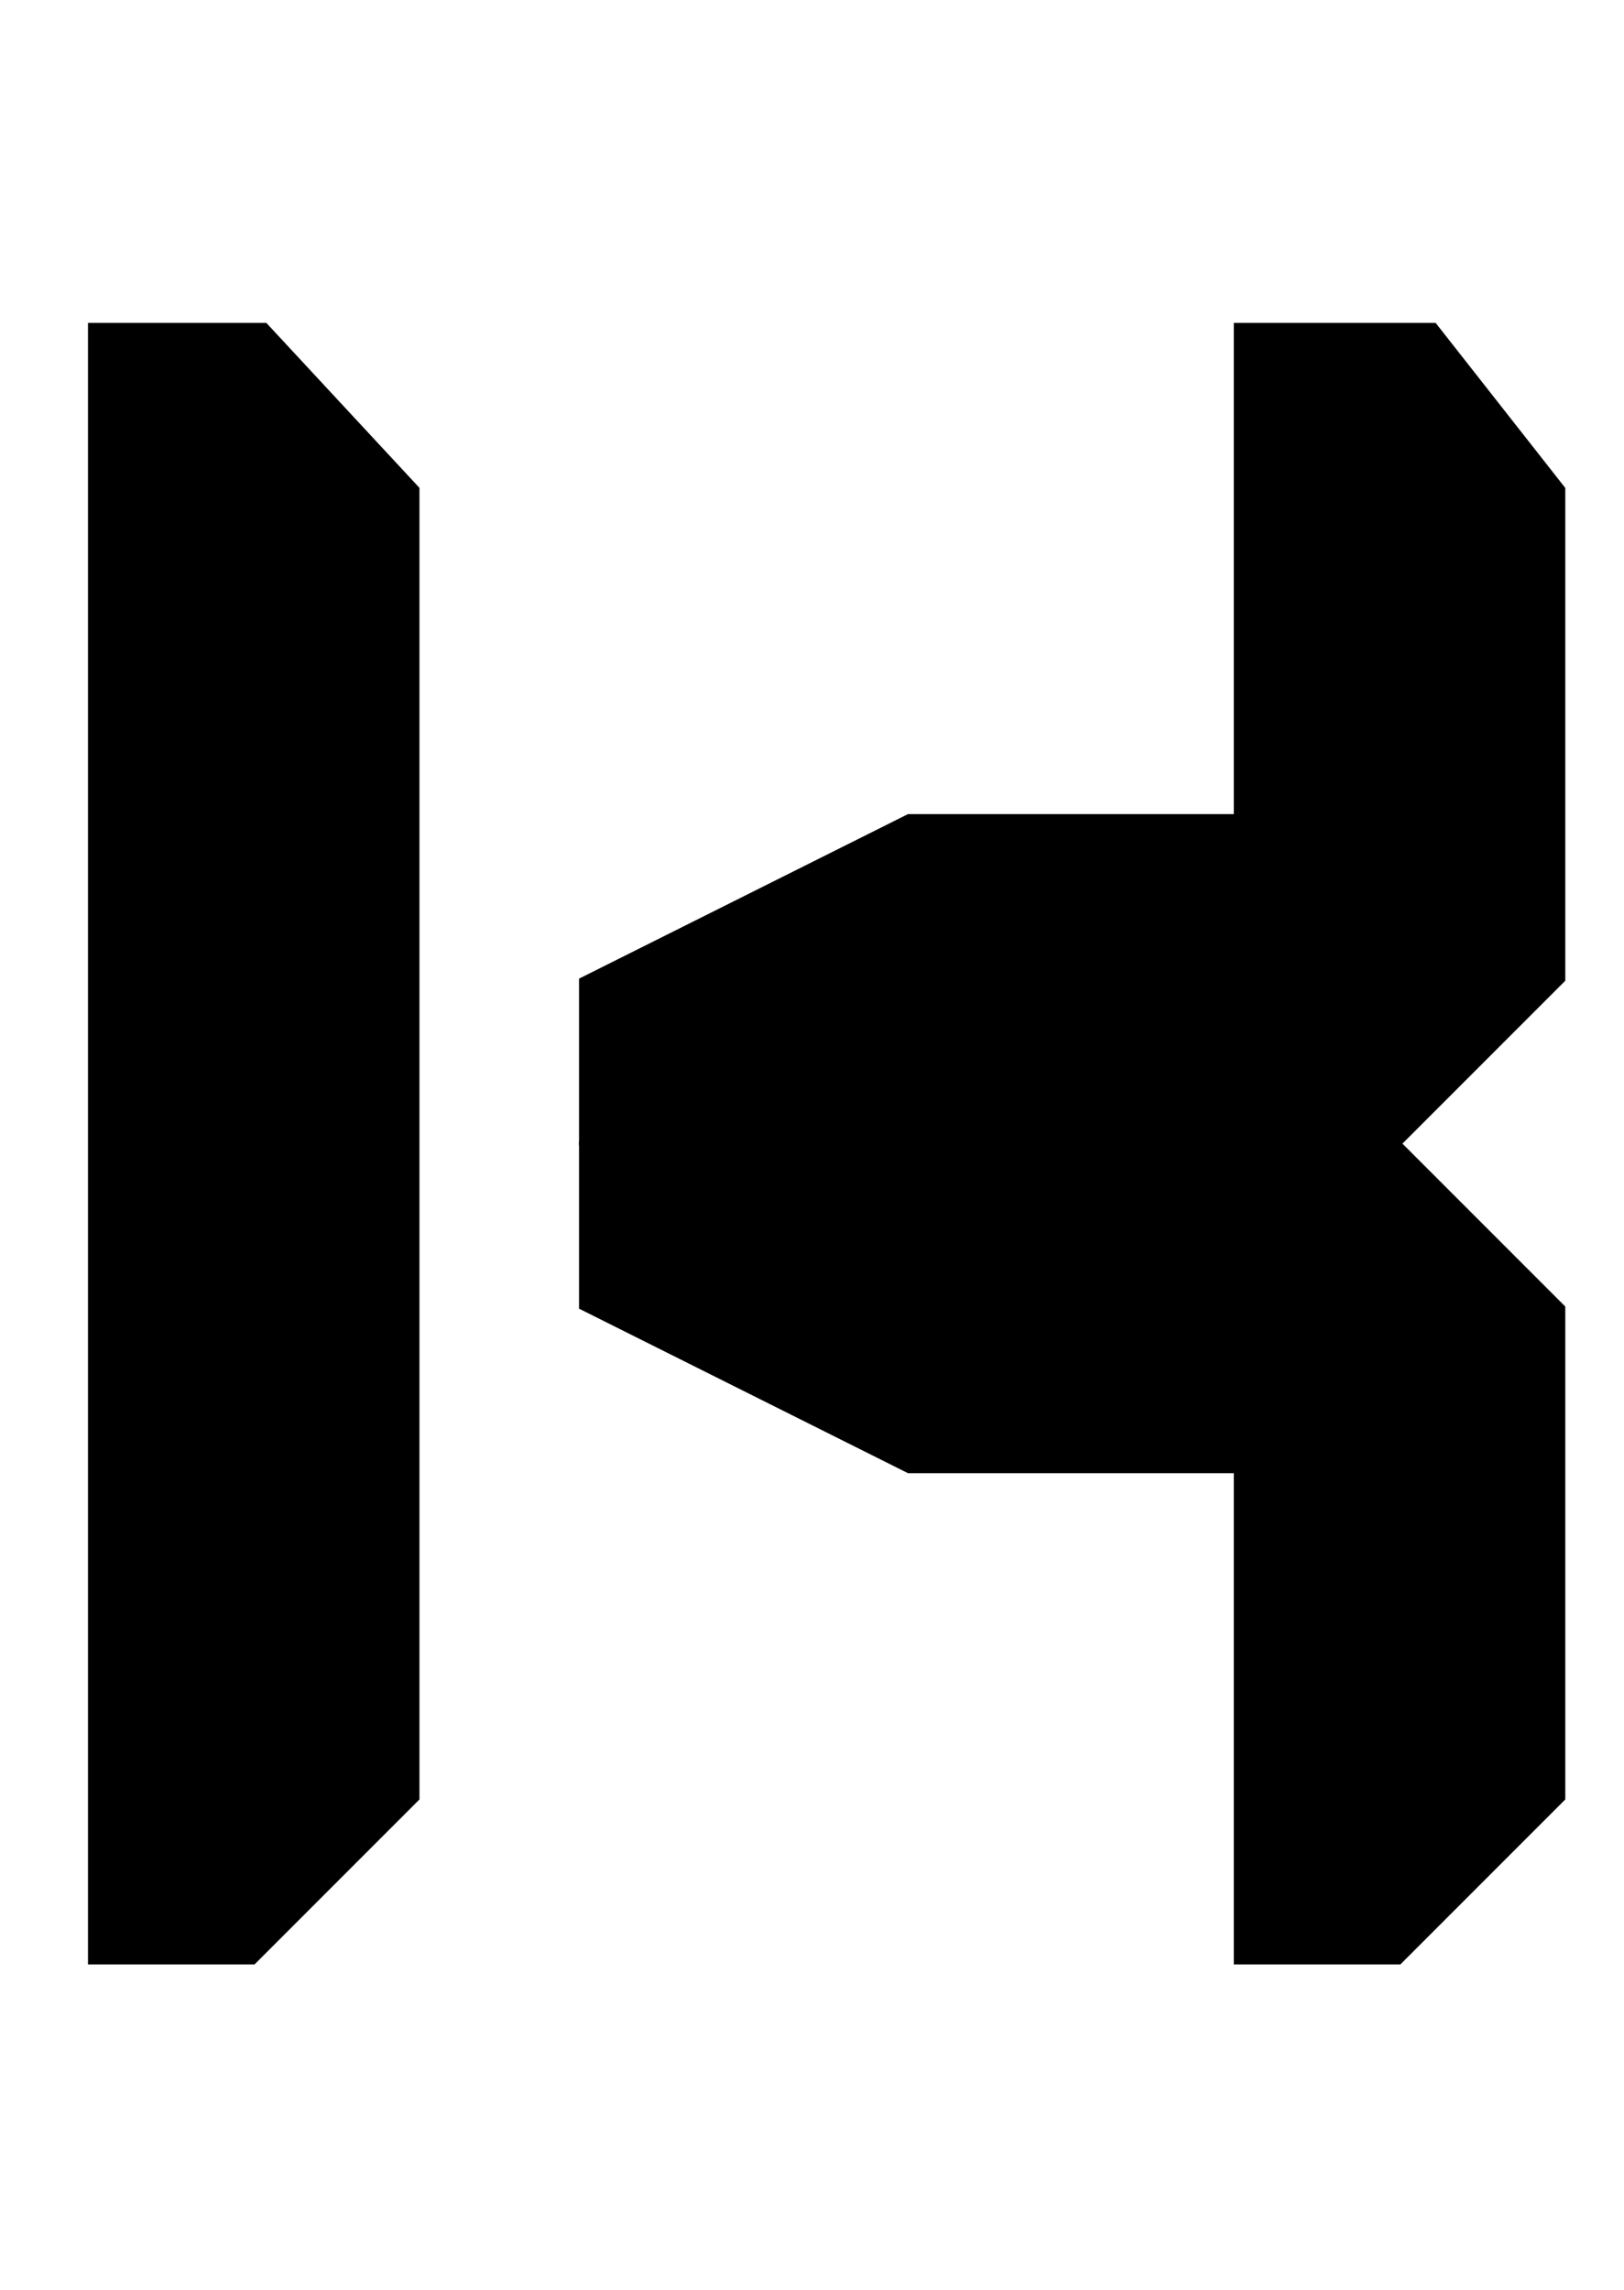 <?xml version="1.0" encoding="UTF-8" standalone="no"?>
<!-- Created with Inkscape (http://www.inkscape.org/) -->

<svg
   xmlns:dc="http://purl.org/dc/elements/1.1/"
   xmlns:cc="http://creativecommons.org/ns#"
   xmlns:rdf="http://www.w3.org/1999/02/22-rdf-syntax-ns#"
   xmlns:svg="http://www.w3.org/2000/svg"
   xmlns="http://www.w3.org/2000/svg"
   xmlns:sodipodi="http://sodipodi.sourceforge.net/DTD/sodipodi-0.dtd"
   xmlns:inkscape="http://www.inkscape.org/namespaces/inkscape"
   width="105mm"
   height="148mm"
   viewBox="0 0 105 148"
   version="1.1"
   id="svg8"
   inkscape:version="0.92.4 (5da689c313, 2019-01-14)"
   sodipodi:docname="K.svg"
   inkscape:export-filename="C:\Users\humba\Google Drive\Humbanew Projects\Galaxy Experience\K.png"
   inkscape:export-xdpi="117"
   inkscape:export-ydpi="117">
  <defs
     id="defs2" />
  <sodipodi:namedview
     id="base"
     pagecolor="#ffffff"
     bordercolor="#666666"
     borderopacity="1.0"
     inkscape:pageopacity="0.0"
     inkscape:pageshadow="2"
     inkscape:zoom="0.35"
     inkscape:cx="400"
     inkscape:cy="316.14048"
     inkscape:document-units="mm"
     inkscape:current-layer="layer1"
     showgrid="true"
     inkscape:window-width="1120"
     inkscape:window-height="405"
     inkscape:window-x="99"
     inkscape:window-y="123"
     inkscape:window-maximized="0">
    <inkscape:grid
       type="xygrid"
       id="grid10" />
  </sodipodi:namedview>
  <g
     inkscape:label="Camada 1"
     inkscape:groupmode="layer"
     id="layer1"
     transform="translate(0,-149)">
    <g
       id="g14"
       transform="translate(-47.096,137.583)">
      <path
         sodipodi:nodetypes="ccccccc"
         inkscape:connector-curvature="0"
         id="path12"
         d="M 52.917,32.417 H 64.256 L 74.083,43 v 84.667 L 63.5,138.25 H 52.917 Z"
         style="fill:#000000;stroke:#000000;stroke-width:0.265px;stroke-linecap:butt;stroke-linejoin:miter;stroke-opacity:1" />
      <path
         sodipodi:nodetypes="cccccccccc"
         inkscape:connector-curvature="0"
         id="path14"
         d="m 84.667,85.333 52.917,10e-7 10.583,10.583 1e-5,31.75 L 137.583,138.25 H 127 V 106.5 H 105.833 L 84.667,95.917 Z"
         style="fill:#000000;stroke:#000000;stroke-width:0.265px;stroke-linecap:butt;stroke-linejoin:miter;stroke-opacity:1" />
      <path
         sodipodi:nodetypes="cccccccccc"
         inkscape:connector-curvature="0"
         id="path20"
         d="M 137.583,85.333 148.167,74.75 148.167,43 139.851,32.417 H 127 V 64.167 H 105.833 L 84.667,74.75 v 10.583 z"
         style="fill:#000000;stroke:#000000;stroke-width:0.265px;stroke-linecap:butt;stroke-linejoin:miter;stroke-opacity:1" />
    </g>
  </g>
</svg>

